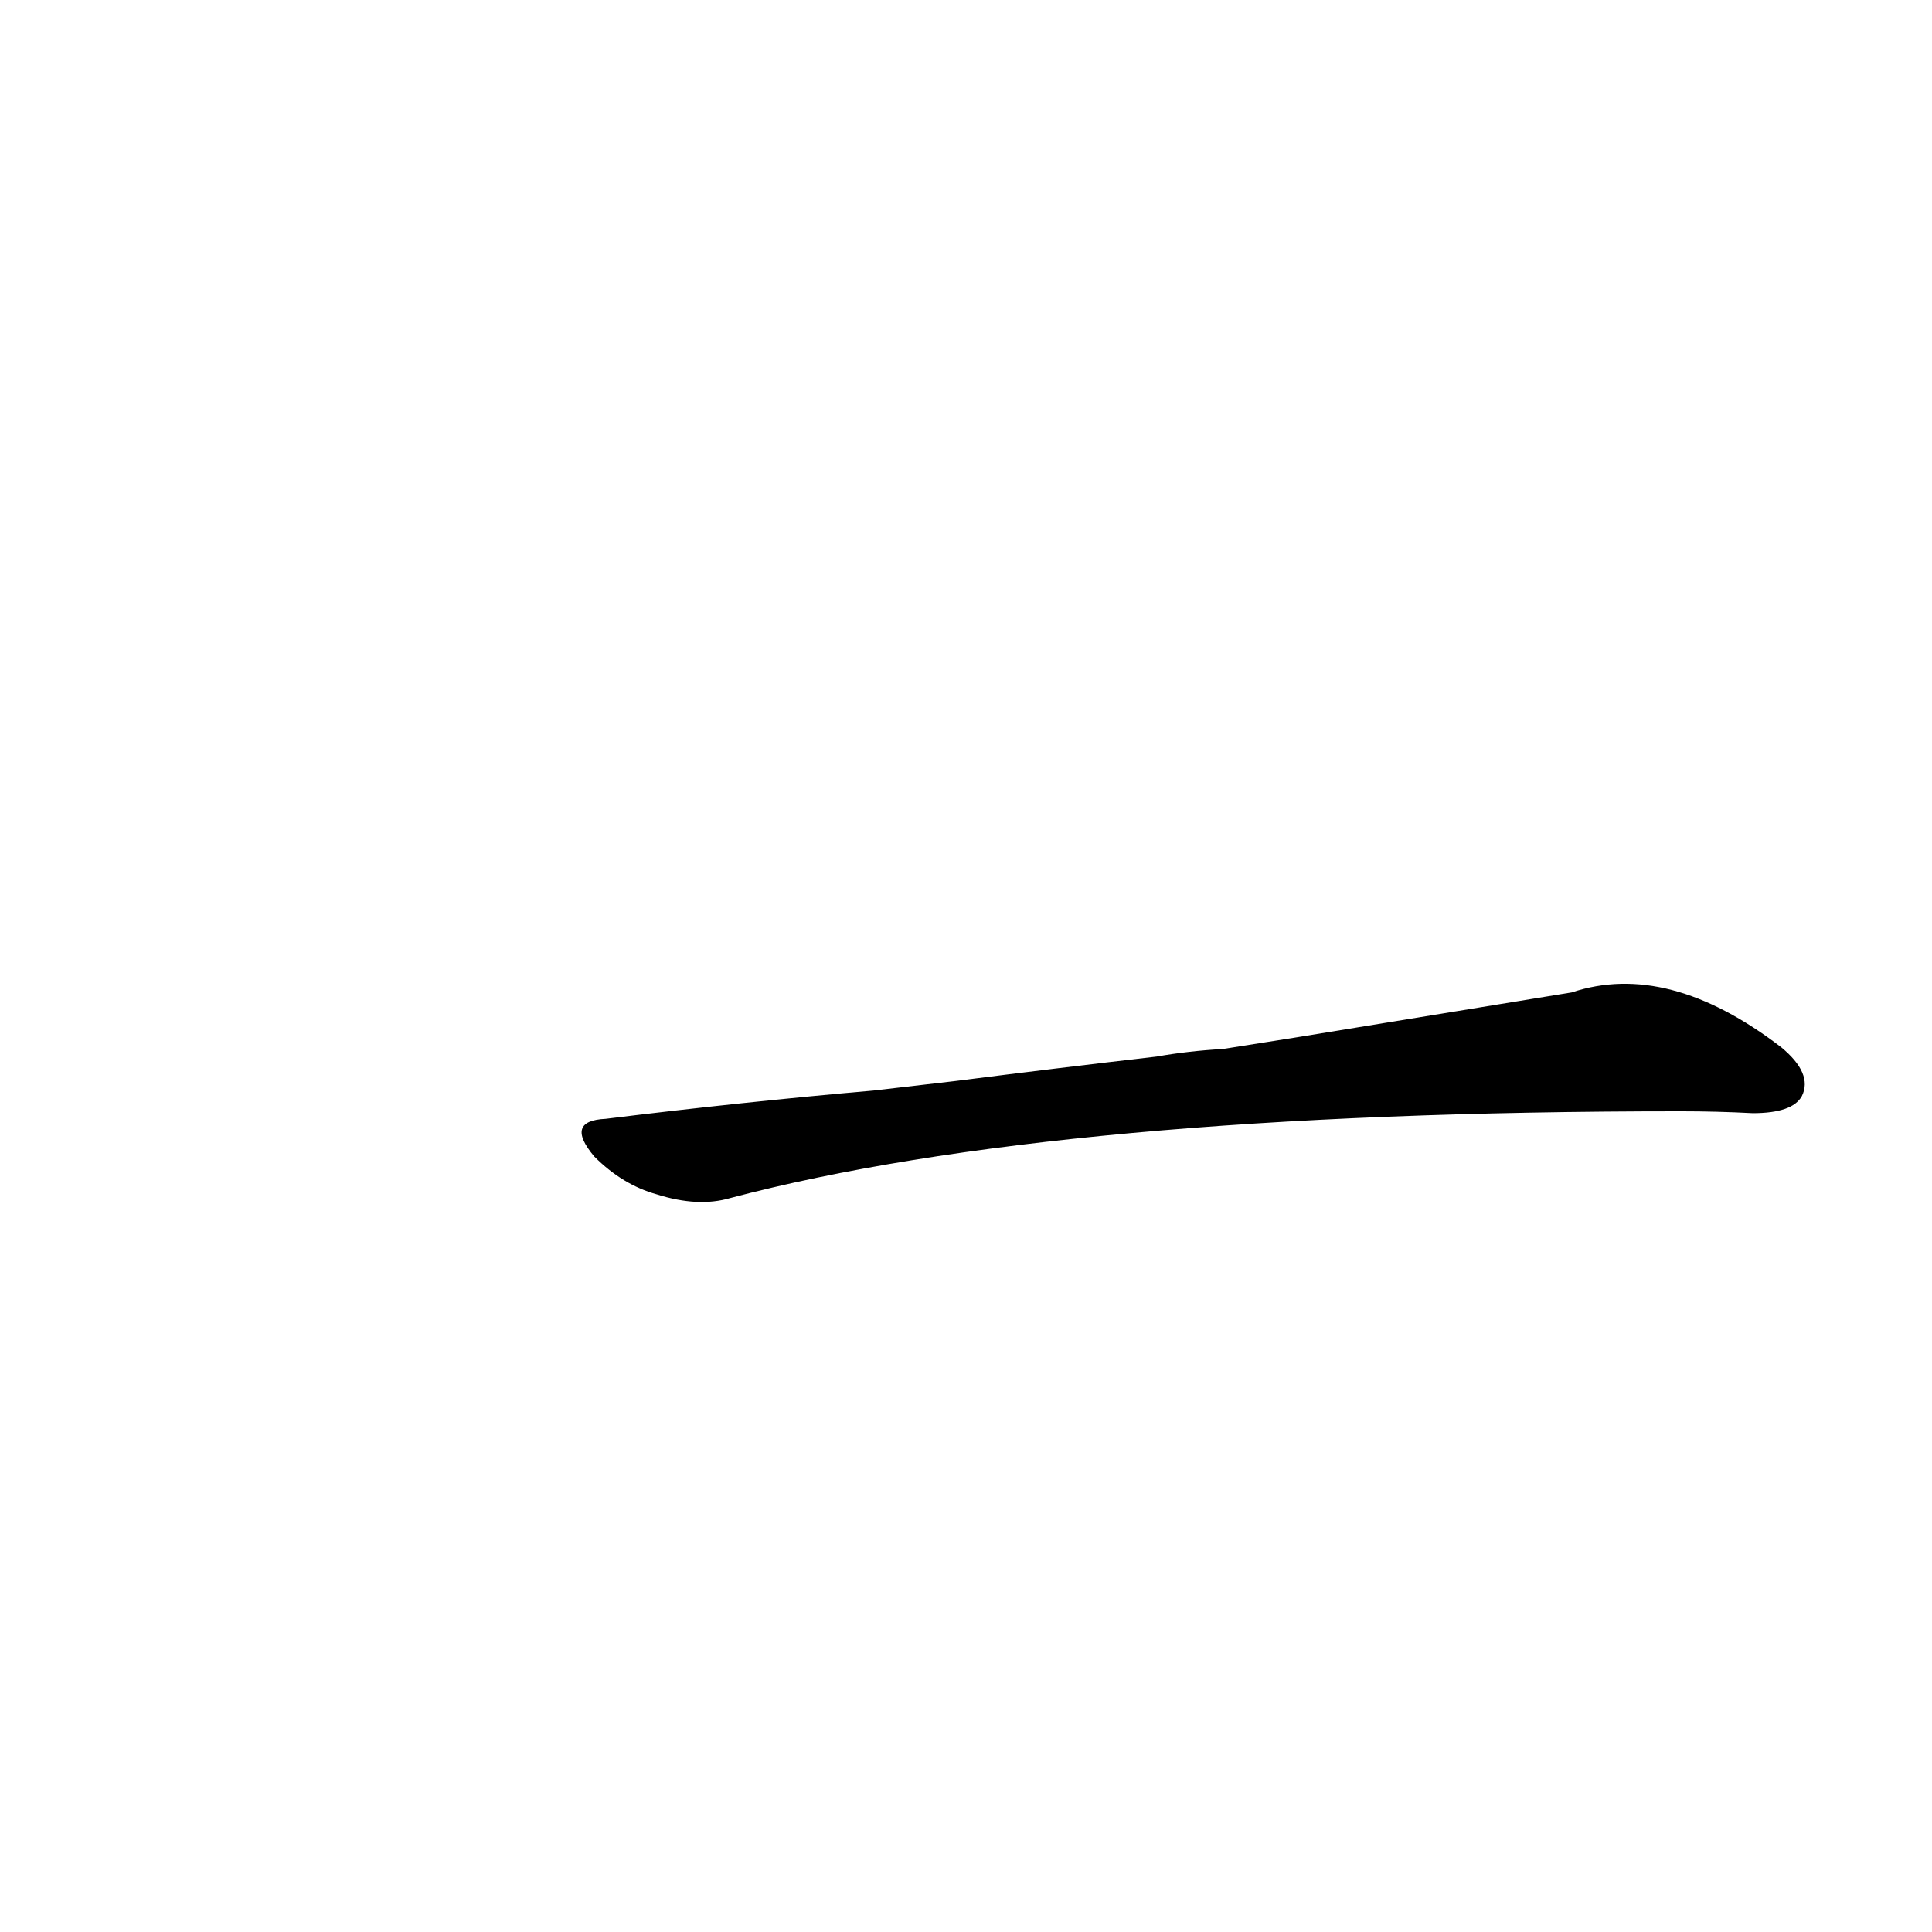 <?xml version='1.0' encoding='utf-8'?>
<svg xmlns="http://www.w3.org/2000/svg" version="1.1" viewBox="0 0 1024 1024"><g transform="scale(1, -1) translate(0, -900)"><path d="M 463 322 Q 394 316 321 307 Q 299 306 315 287 Q 330 272 348 267 Q 370 260 387 265 Q 561 311 891 311 Q 910 311 929 310 Q 950 310 955 319 Q 961 331 944 345 Q 884 391 833 374 Q 772 364 686 350 L 648 344 Q 630 343 613 340 Q 561 334 506 327 L 463 322 Z" fill="black" /></g></svg>